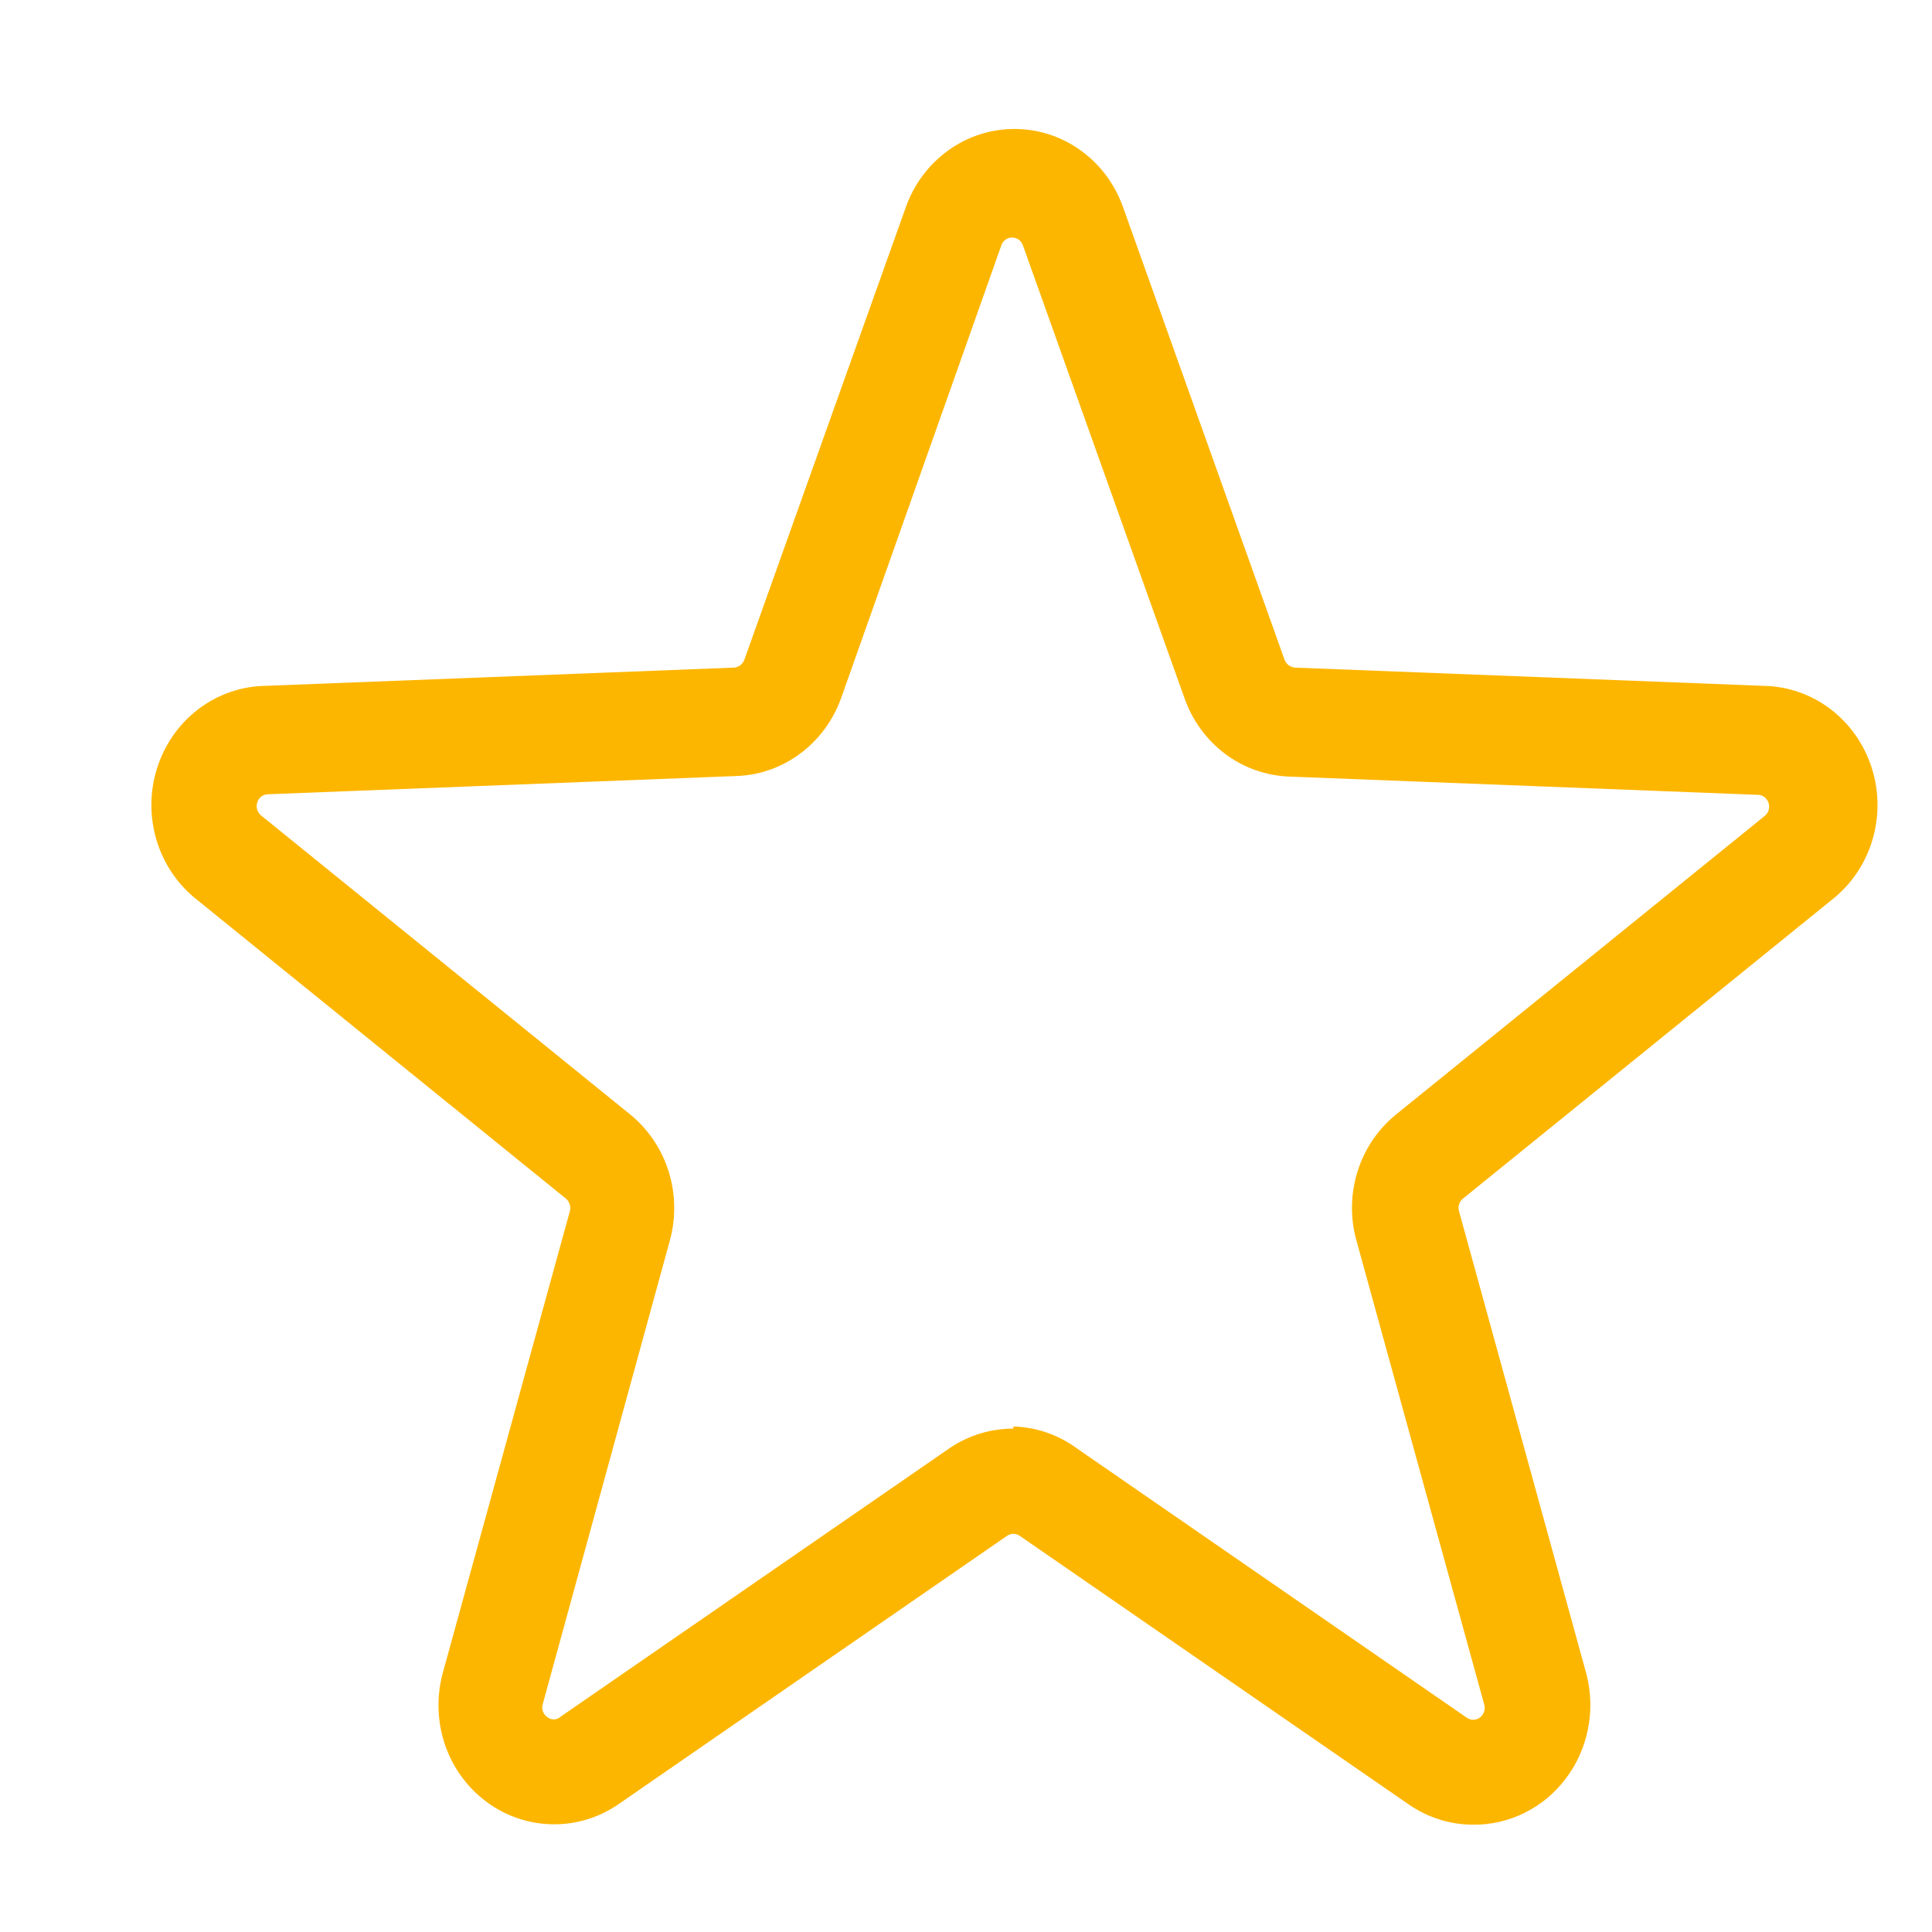 <svg width="20" height="20" viewBox="0 0 20 20" fill="none" xmlns="http://www.w3.org/2000/svg">
<g clip-path="url(#clip0_5817_14321)">
<path d="M15.249 18.889C15.011 18.889 14.778 18.815 14.581 18.678L10.558 15.9C10.538 15.886 10.515 15.878 10.491 15.878C10.467 15.878 10.443 15.886 10.423 15.9L6.401 18.678C6.199 18.817 5.961 18.889 5.718 18.885C5.475 18.881 5.239 18.802 5.041 18.656C4.843 18.511 4.693 18.307 4.61 18.072C4.528 17.837 4.517 17.581 4.578 17.339L5.899 12.539C5.906 12.515 5.905 12.489 5.897 12.466C5.889 12.442 5.875 12.421 5.856 12.406L2.049 9.322C1.849 9.168 1.7 8.954 1.624 8.709C1.548 8.463 1.548 8.2 1.625 7.955C1.702 7.71 1.851 7.495 2.052 7.342C2.253 7.189 2.495 7.104 2.745 7.1L7.598 6.911C7.622 6.909 7.645 6.901 7.664 6.886C7.683 6.871 7.697 6.851 7.706 6.828L9.377 2.145C9.461 1.907 9.615 1.702 9.816 1.557C10.017 1.412 10.256 1.335 10.502 1.335C10.747 1.335 10.986 1.412 11.187 1.557C11.389 1.702 11.541 1.907 11.626 2.145L13.297 6.828C13.306 6.851 13.32 6.871 13.339 6.886C13.358 6.901 13.381 6.909 13.405 6.911L18.258 7.1C18.508 7.104 18.75 7.189 18.951 7.342C19.152 7.495 19.301 7.71 19.378 7.955C19.455 8.2 19.455 8.463 19.379 8.709C19.303 8.954 19.154 9.168 18.954 9.322L15.147 12.406C15.127 12.421 15.113 12.441 15.105 12.465C15.097 12.489 15.097 12.515 15.104 12.539L16.425 17.339C16.471 17.523 16.476 17.716 16.438 17.902C16.401 18.088 16.322 18.263 16.208 18.413C16.095 18.563 15.949 18.684 15.783 18.766C15.617 18.849 15.434 18.891 15.249 18.889ZM10.493 14.767C10.732 14.774 10.963 14.856 11.157 15L15.179 17.778C15.2 17.794 15.224 17.803 15.25 17.803C15.276 17.803 15.301 17.795 15.321 17.779C15.342 17.763 15.357 17.741 15.364 17.716C15.372 17.691 15.371 17.664 15.363 17.639L14.041 12.839C13.976 12.604 13.981 12.353 14.055 12.121C14.129 11.888 14.269 11.684 14.457 11.533L18.264 8.45C18.284 8.435 18.3 8.414 18.308 8.389C18.316 8.364 18.316 8.337 18.308 8.312C18.3 8.287 18.285 8.266 18.264 8.251C18.244 8.235 18.219 8.227 18.193 8.228L13.341 8.039C13.103 8.029 12.873 7.947 12.681 7.803C12.489 7.658 12.343 7.458 12.262 7.228L10.591 2.545C10.583 2.52 10.568 2.498 10.547 2.482C10.527 2.467 10.502 2.459 10.477 2.459C10.452 2.459 10.427 2.467 10.407 2.482C10.387 2.498 10.371 2.52 10.364 2.545L8.709 7.222C8.627 7.453 8.481 7.653 8.289 7.797C8.097 7.942 7.868 8.024 7.63 8.033L2.777 8.222C2.752 8.222 2.727 8.23 2.706 8.245C2.686 8.26 2.67 8.282 2.663 8.307C2.655 8.332 2.655 8.358 2.663 8.383C2.671 8.408 2.686 8.429 2.707 8.445L6.519 11.533C6.706 11.684 6.846 11.889 6.92 12.121C6.994 12.354 6.999 12.604 6.935 12.839L5.619 17.639C5.611 17.663 5.611 17.689 5.619 17.713C5.627 17.737 5.642 17.758 5.662 17.772C5.682 17.79 5.706 17.799 5.732 17.799C5.758 17.799 5.783 17.79 5.802 17.772L9.825 14.995C10.021 14.86 10.252 14.789 10.488 14.789L10.493 14.767Z" fill="#FDB600"/>
</g>
<defs>
<clipPath id="clip0_5817_14321">
<rect width="19.412" height="20" fill="white" transform="translate(0.588)"/>
</clipPath>
</defs>
</svg>
